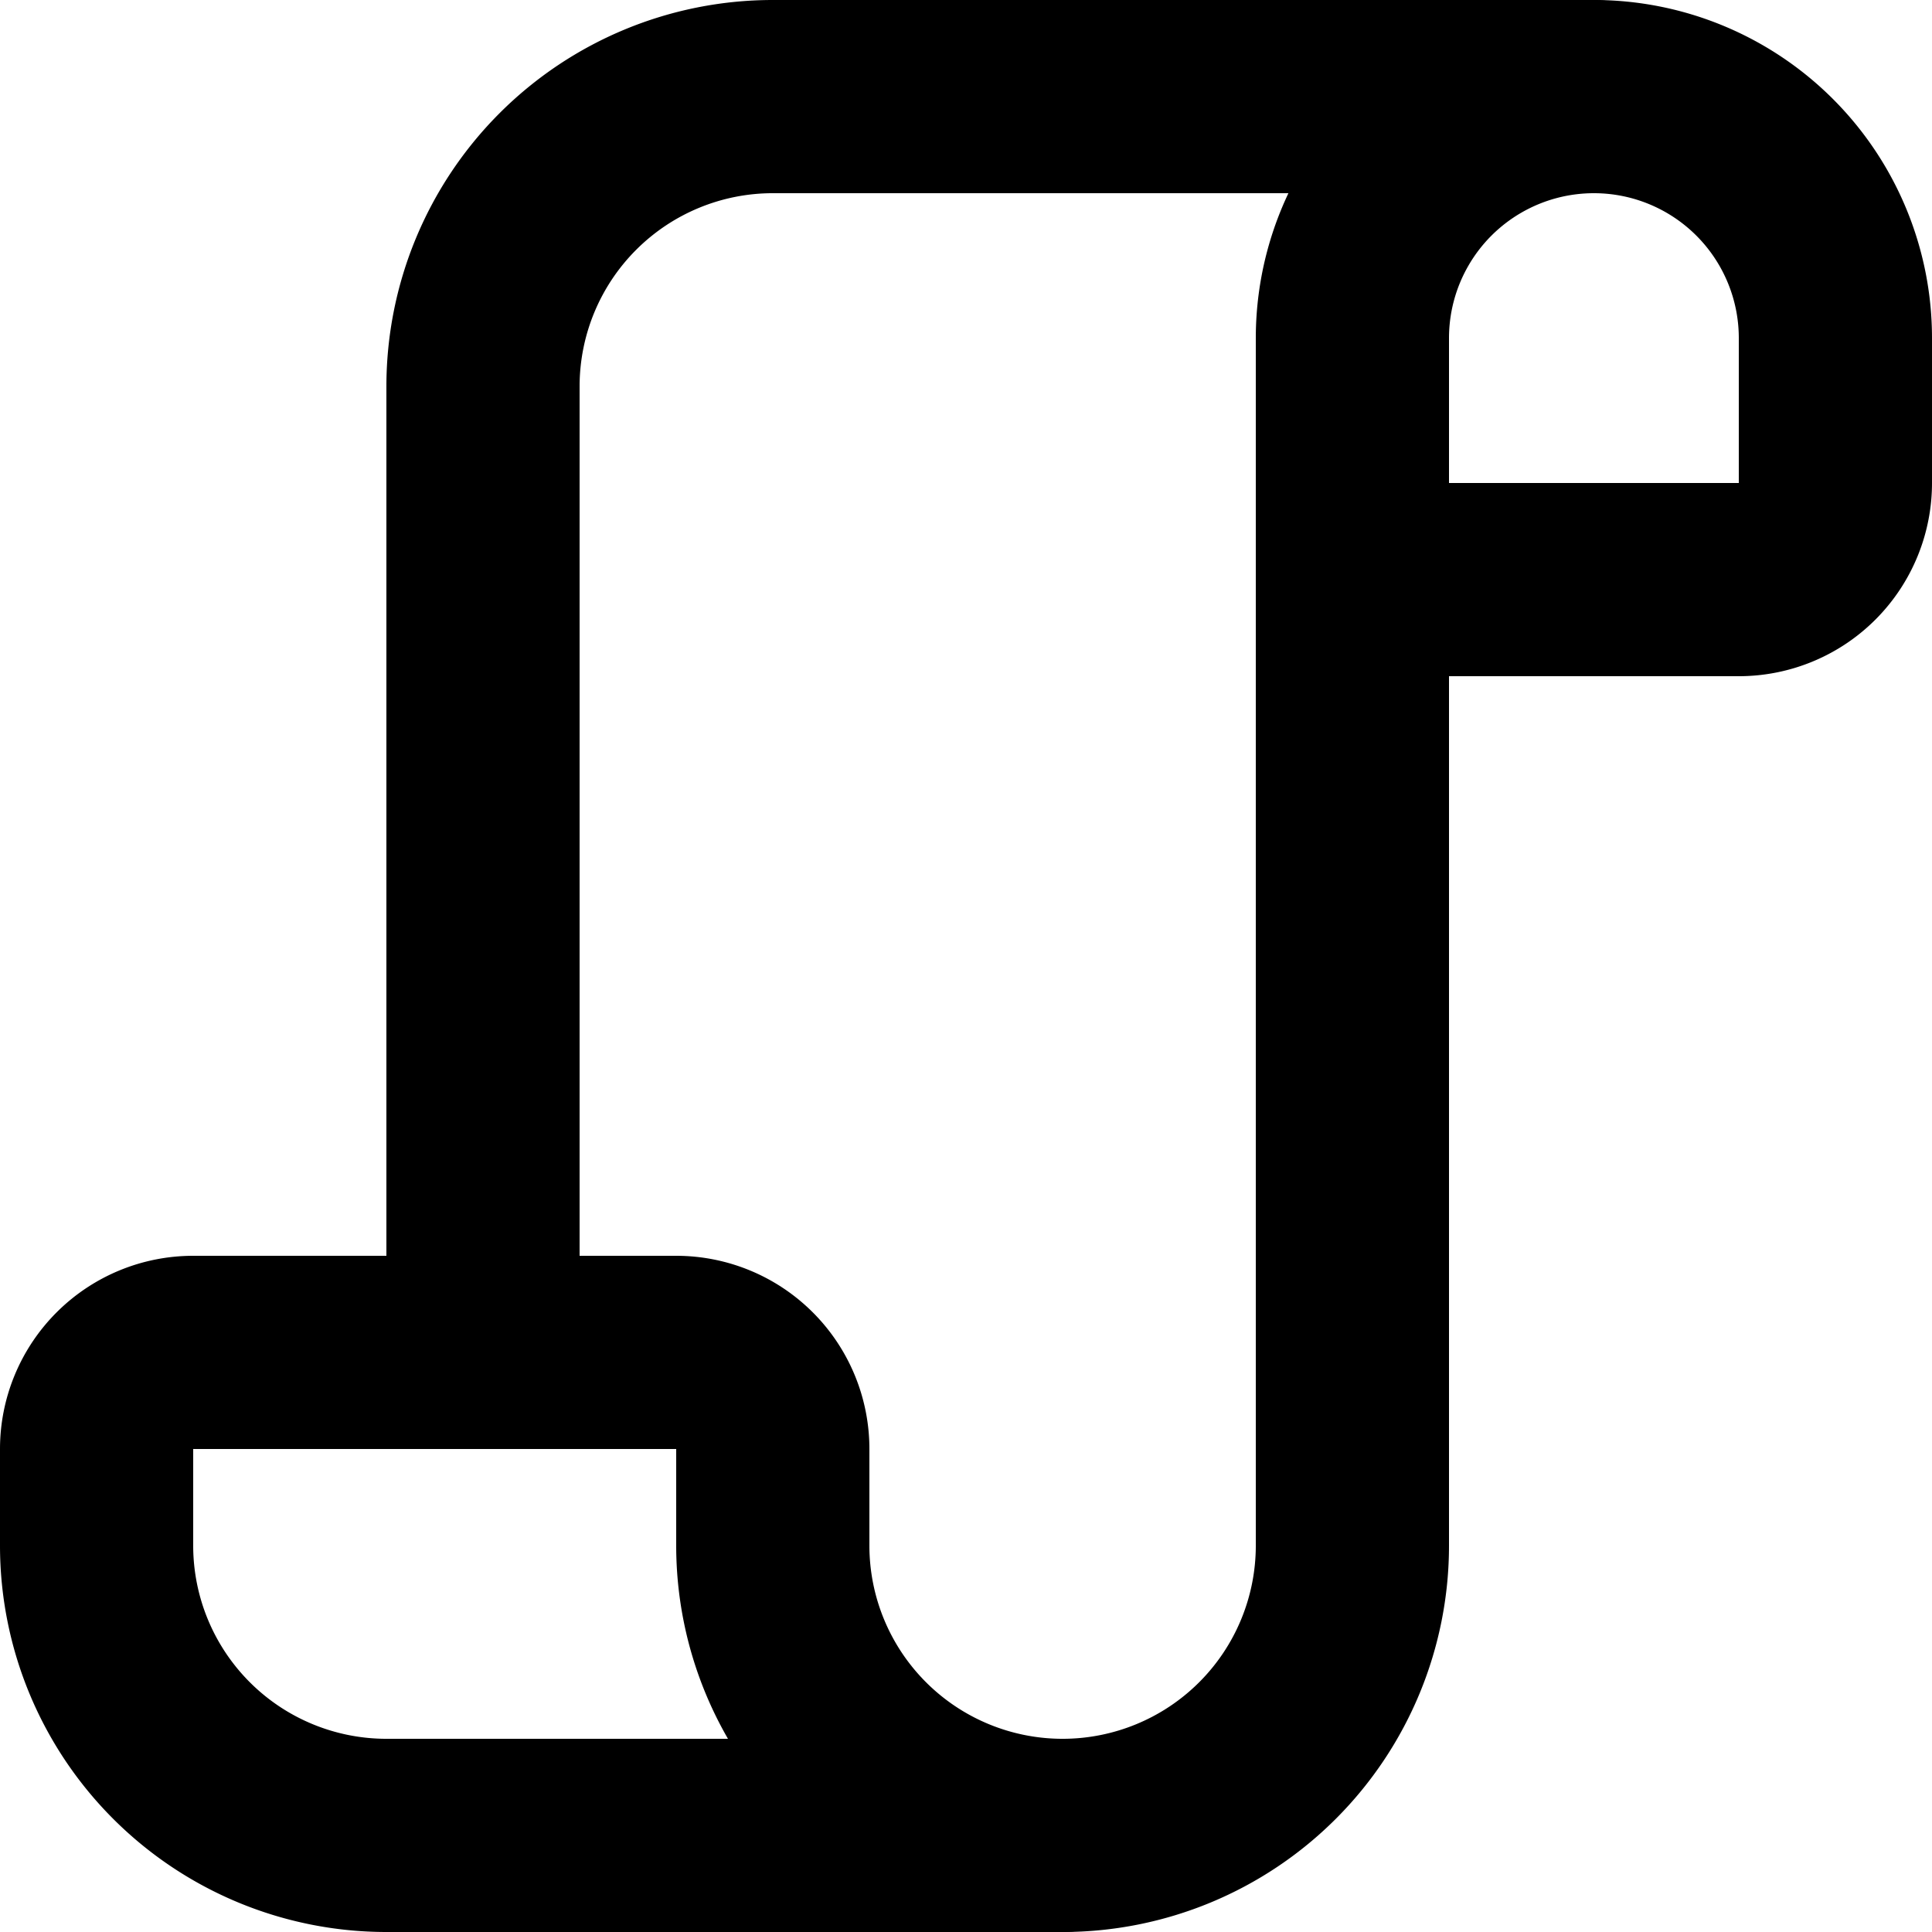 <svg viewBox="0 0 140 140" xmlns="http://www.w3.org/2000/svg"><g fill="none" stroke="currentColor" stroke-linecap="round" stroke-linejoin="round" stroke-width="14"><path d="M56 112a21 21 0 0 0 21 21H28a21 21 0 0 1-21-21v-7a7 7 0 0 1 7-7h35a7 7 0 0 1 7 7z"/><path d="M77 133a21 21 0 0 0 21-21V24.5A17.5 17.5 0 0 1 115.5 7H56a21 21 0 0 0-21 21v70"/><path d="M98 42h28a7 7 0 0 0 7-7V24.5A17.5 17.5 0 0 0 115.5 7"/></g></svg>
